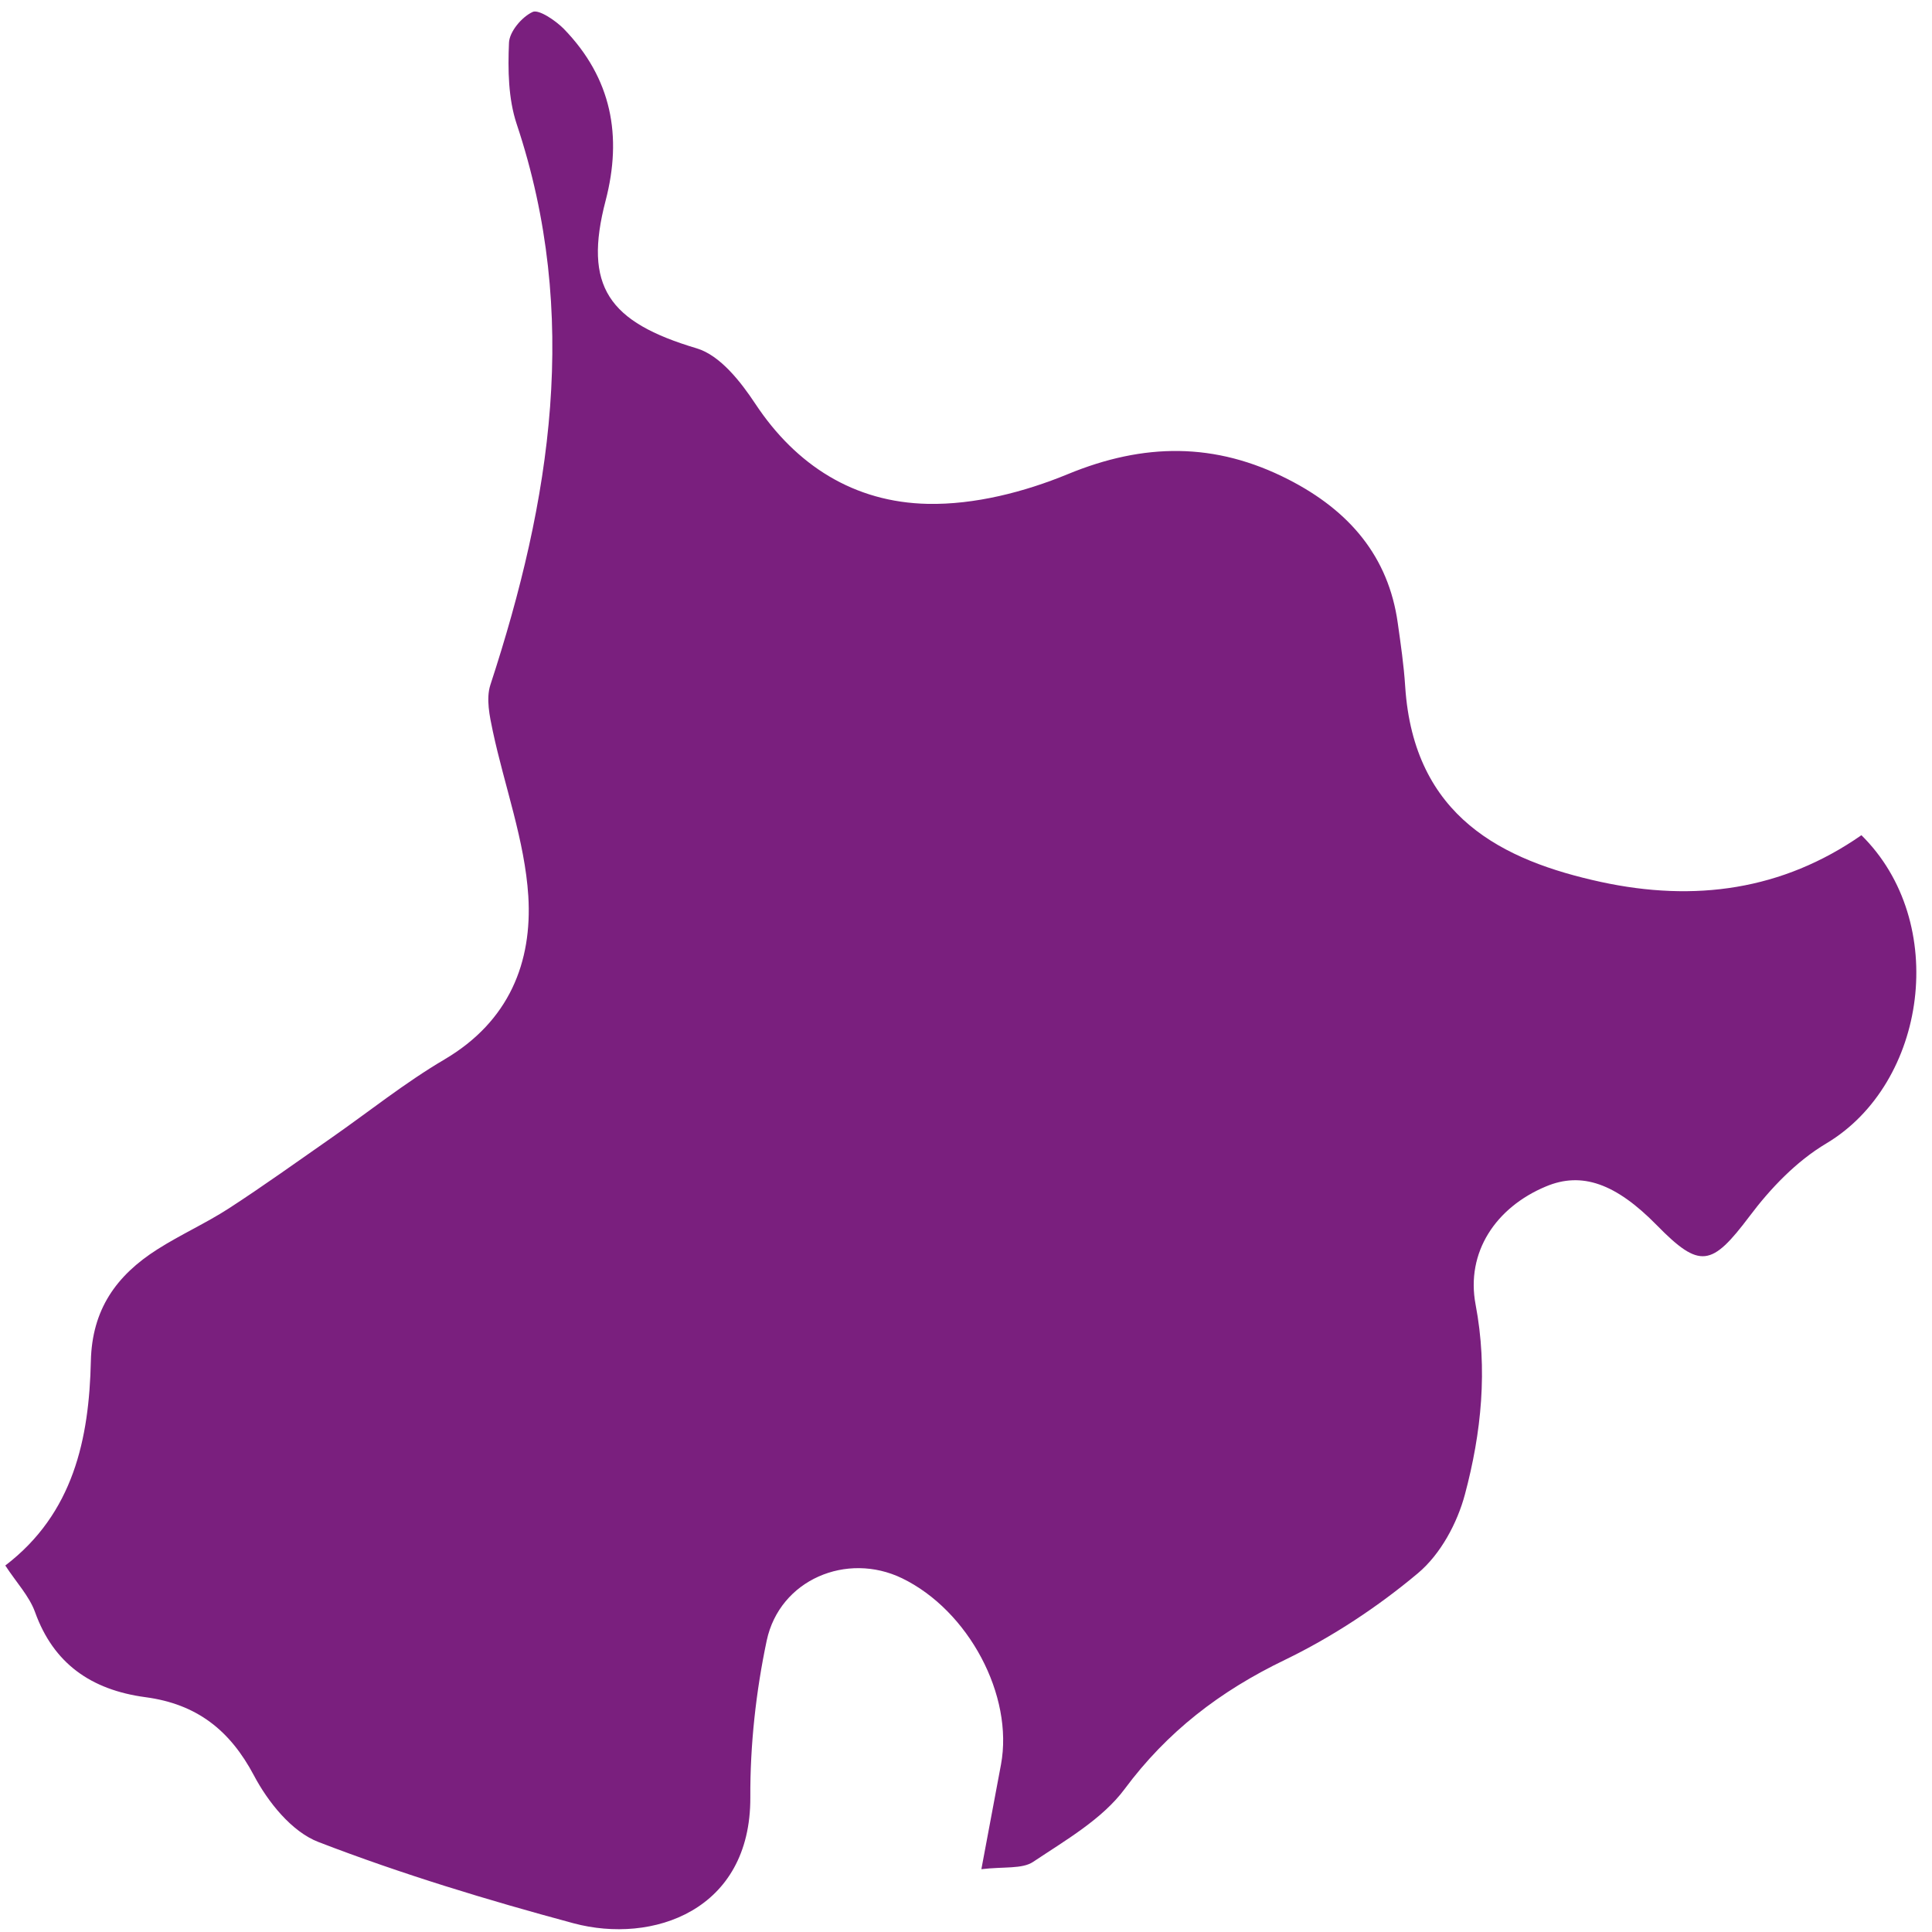 <svg width="95" height="95" viewBox="0 0 95 95" fill="none" xmlns="http://www.w3.org/2000/svg">
<path d="M91.514 41.053C95.875 45.338 94.75 53.273 89.806 56.223C88.328 57.102 87.055 58.437 86.031 59.801C84.166 62.275 83.594 62.415 81.464 60.242C79.448 58.189 77.777 57.6 76.017 58.34C73.556 59.365 72.07 61.572 72.558 64.15C73.162 67.337 72.845 70.446 72.032 73.486C71.657 74.89 70.84 76.42 69.721 77.359C67.753 79.01 65.523 80.484 63.184 81.617C59.975 83.162 57.383 85.163 55.297 87.974C54.201 89.449 52.4 90.484 50.797 91.554C50.261 91.911 49.359 91.78 48.256 91.911C48.615 89.98 48.922 88.374 49.22 86.767C49.852 83.372 47.627 79.194 44.358 77.607C41.637 76.29 38.341 77.677 37.701 80.667C37.169 83.191 36.883 85.798 36.895 88.377C36.919 93.963 32.078 95.607 28.205 94.572C23.968 93.43 19.747 92.151 15.664 90.577C14.335 90.069 13.168 88.594 12.482 87.294C11.312 85.087 9.684 83.79 7.153 83.454C4.462 83.093 2.626 81.783 1.724 79.272C1.441 78.484 0.798 77.805 0.261 76.979C3.62 74.413 4.382 70.736 4.468 66.927C4.524 64.405 5.705 62.722 7.748 61.427C8.878 60.709 10.119 60.151 11.242 59.426C12.943 58.324 14.584 57.141 16.248 55.983C18.113 54.685 19.891 53.252 21.852 52.097C25.049 50.215 26.176 47.301 25.978 44.062C25.805 41.335 24.808 38.658 24.232 35.953C24.075 35.211 23.893 34.361 24.112 33.679C27.085 24.598 28.539 15.478 25.405 6.095C24.99 4.841 24.971 3.429 25.028 2.097C25.053 1.557 25.652 0.838 26.19 0.588C26.488 0.446 27.316 1.008 27.718 1.413C30.089 3.853 30.601 6.7 29.782 9.854C28.672 14.09 29.918 15.836 34.259 17.129C35.413 17.474 36.429 18.779 37.144 19.86C39.143 22.88 41.995 24.701 45.62 24.776C47.92 24.823 50.373 24.194 52.503 23.316C56.243 21.773 59.755 21.734 63.354 23.577C66.367 25.117 68.275 27.377 68.73 30.632C68.876 31.67 69.03 32.71 69.096 33.759C69.519 40.193 73.921 42.321 78.72 43.367C83.328 44.364 87.638 43.778 91.529 41.069L91.514 41.053Z" fill="#7A1F7E"/>
</svg>
